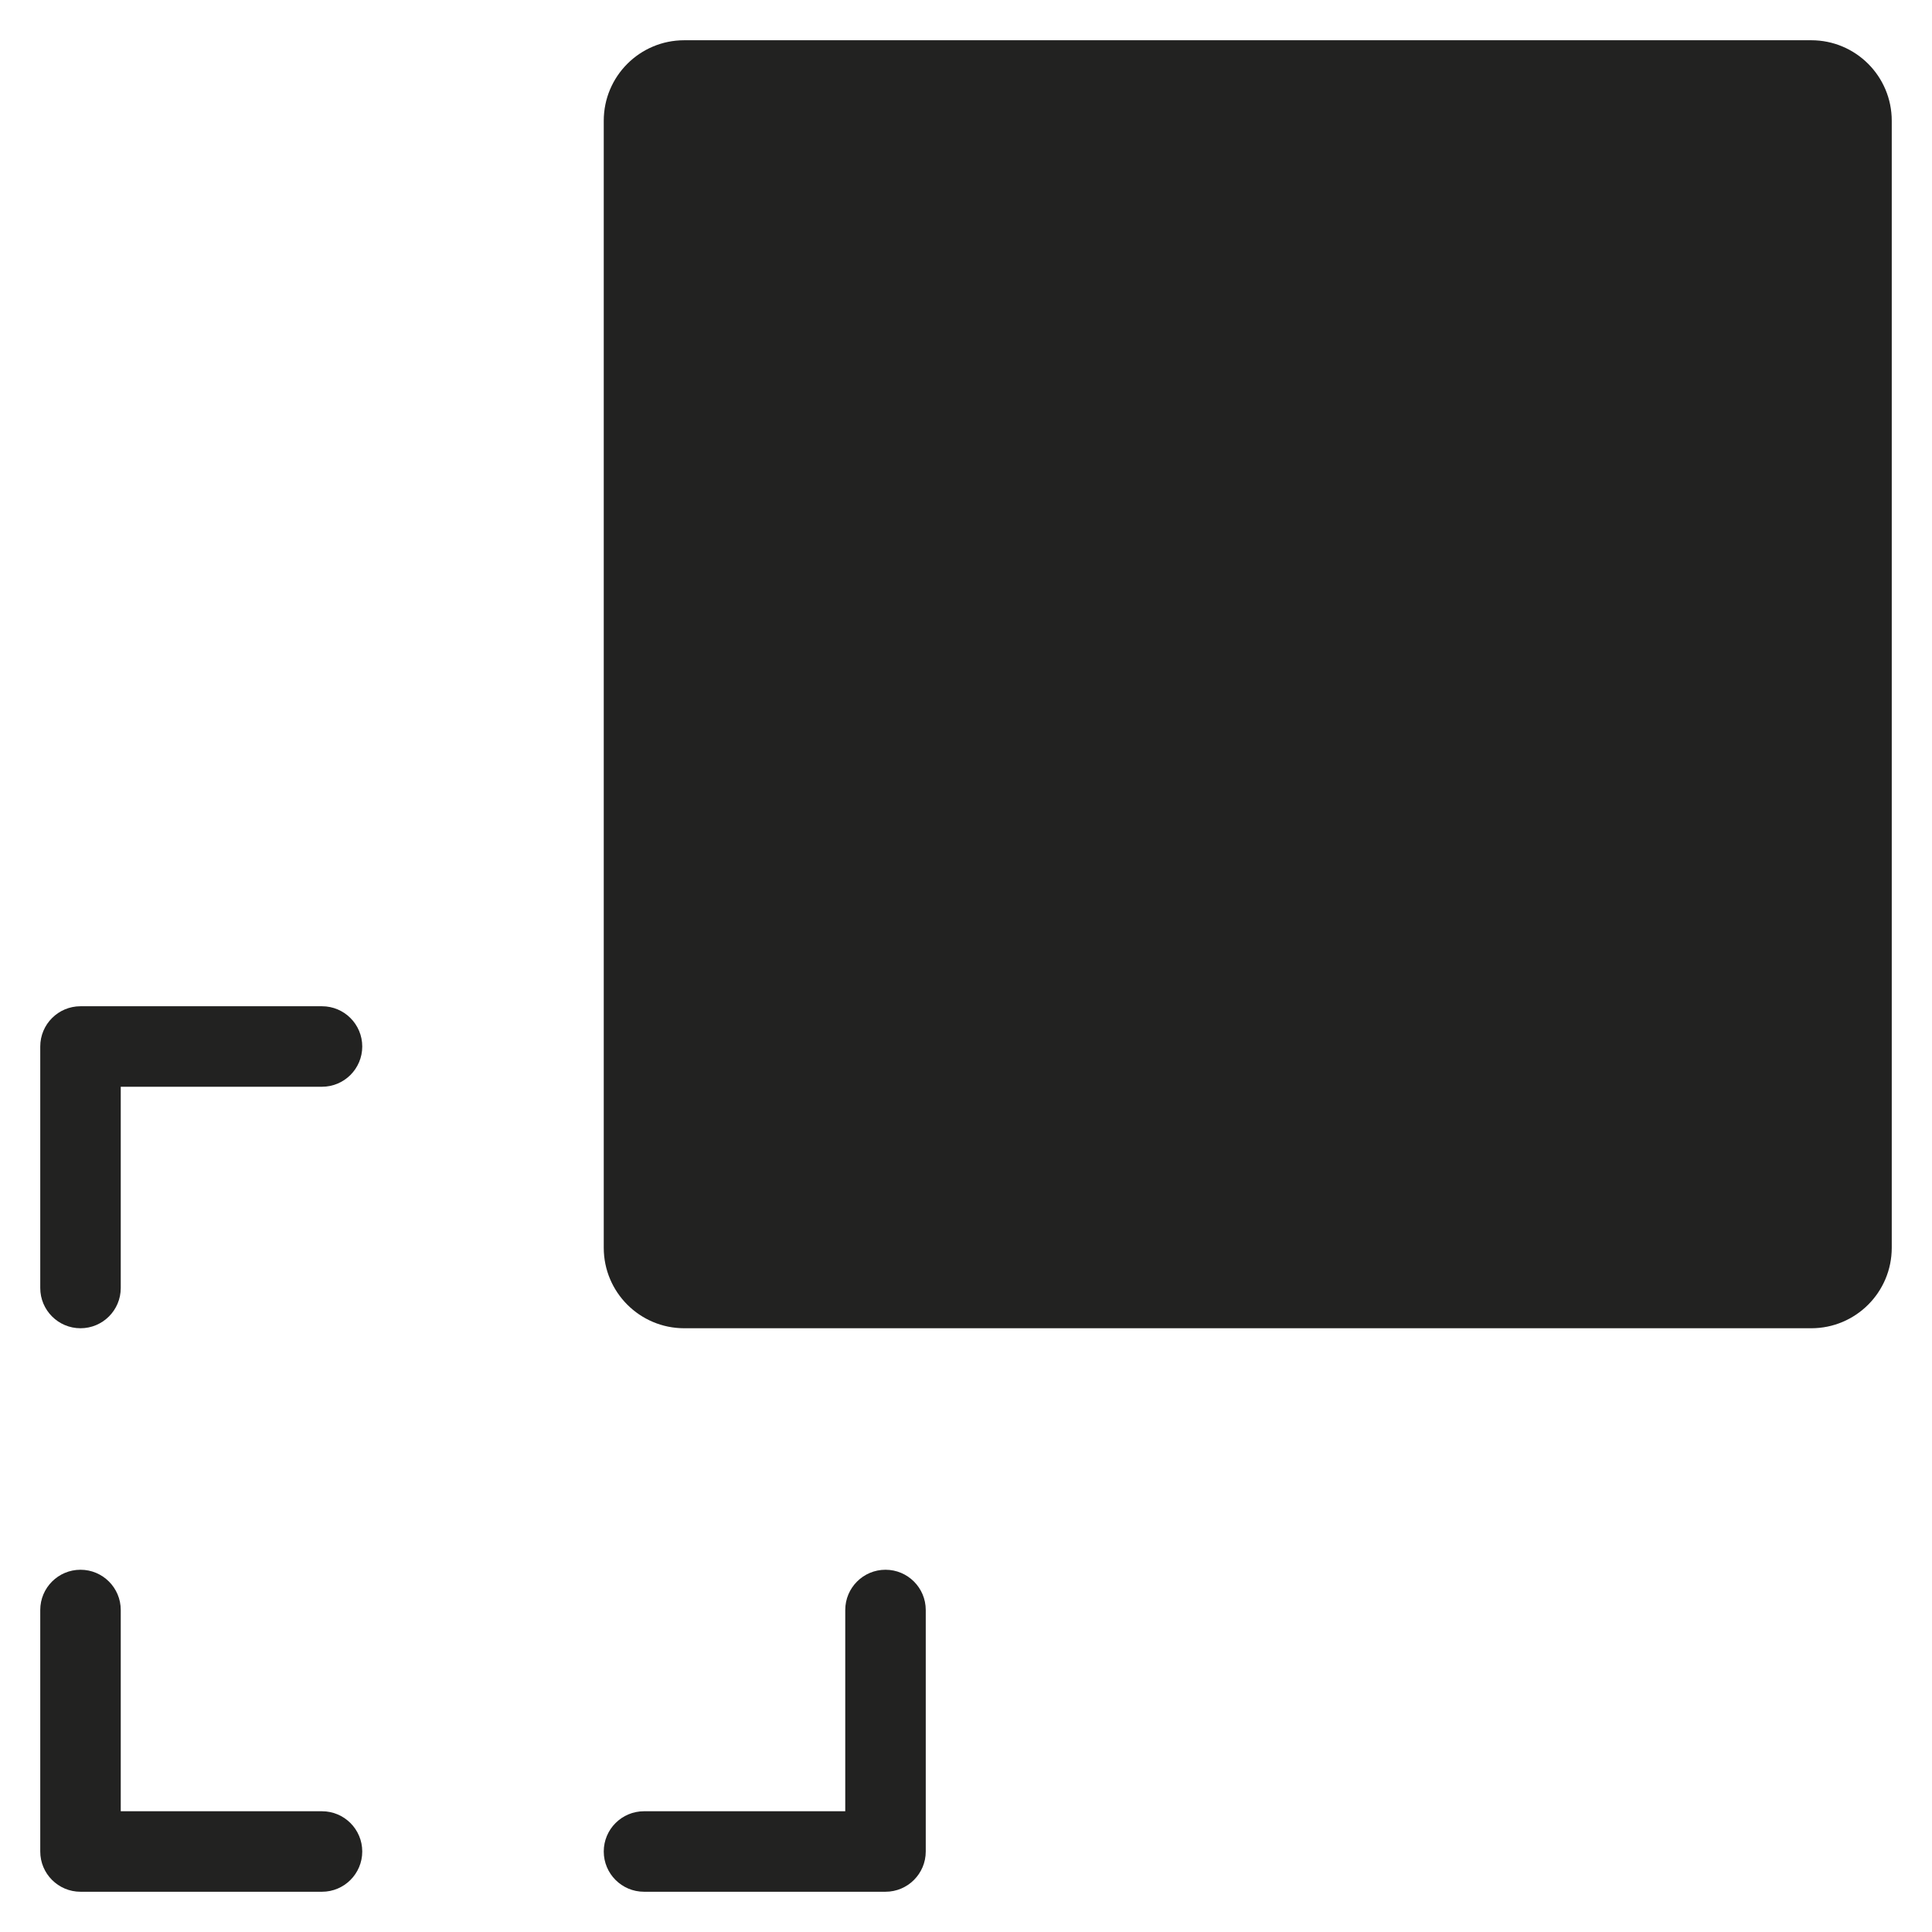<?xml version="1.0" encoding="utf-8"?>
<!-- Generator: Adobe Illustrator 19.2.1, SVG Export Plug-In . SVG Version: 6.00 Build 0)  -->
<!DOCTYPE svg PUBLIC "-//W3C//DTD SVG 1.1//EN" "http://www.w3.org/Graphics/SVG/1.1/DTD/svg11.dtd">
<svg version="1.1" id="Layer_1" xmlns="http://www.w3.org/2000/svg" xmlns:xlink="http://www.w3.org/1999/xlink" x="0px" y="0px"
	 width="48px" height="48px" viewBox="0 0 48 48" enable-background="new 0 0 48 48" xml:space="preserve">
<path fill="#222221" d="M45,1H17c-1.105,0-2,0.895-2,2v28c0,1.105,0.895,2,2,2h28c1.105,0,2-0.895,2-2V3C47,1.895,46.105,1,45,1z"/>
<path fill="#222221" d="M2,47h6c0.552,0,1-0.448,1-1c0-0.552-0.448-1-1-1H3v-5c0-0.552-0.448-1-1-1s-1,0.448-1,1v6
	C1,46.552,1.448,47,2,47z"/>
<path fill="#222221" d="M23,46v-6c0-0.552-0.448-1-1-1s-1,0.448-1,1v5h-5c-0.552,0-1,0.448-1,1c0,0.552,0.448,1,1,1h6
	C22.552,47,23,46.552,23,46z"/>
<path fill="#222221" d="M2,33c0.552,0,1-0.448,1-1v-5h5c0.552,0,1-0.448,1-1s-0.448-1-1-1H2c-0.552,0-1,0.448-1,1v6
	C1,32.552,1.448,33,2,33z"/>
</svg>
